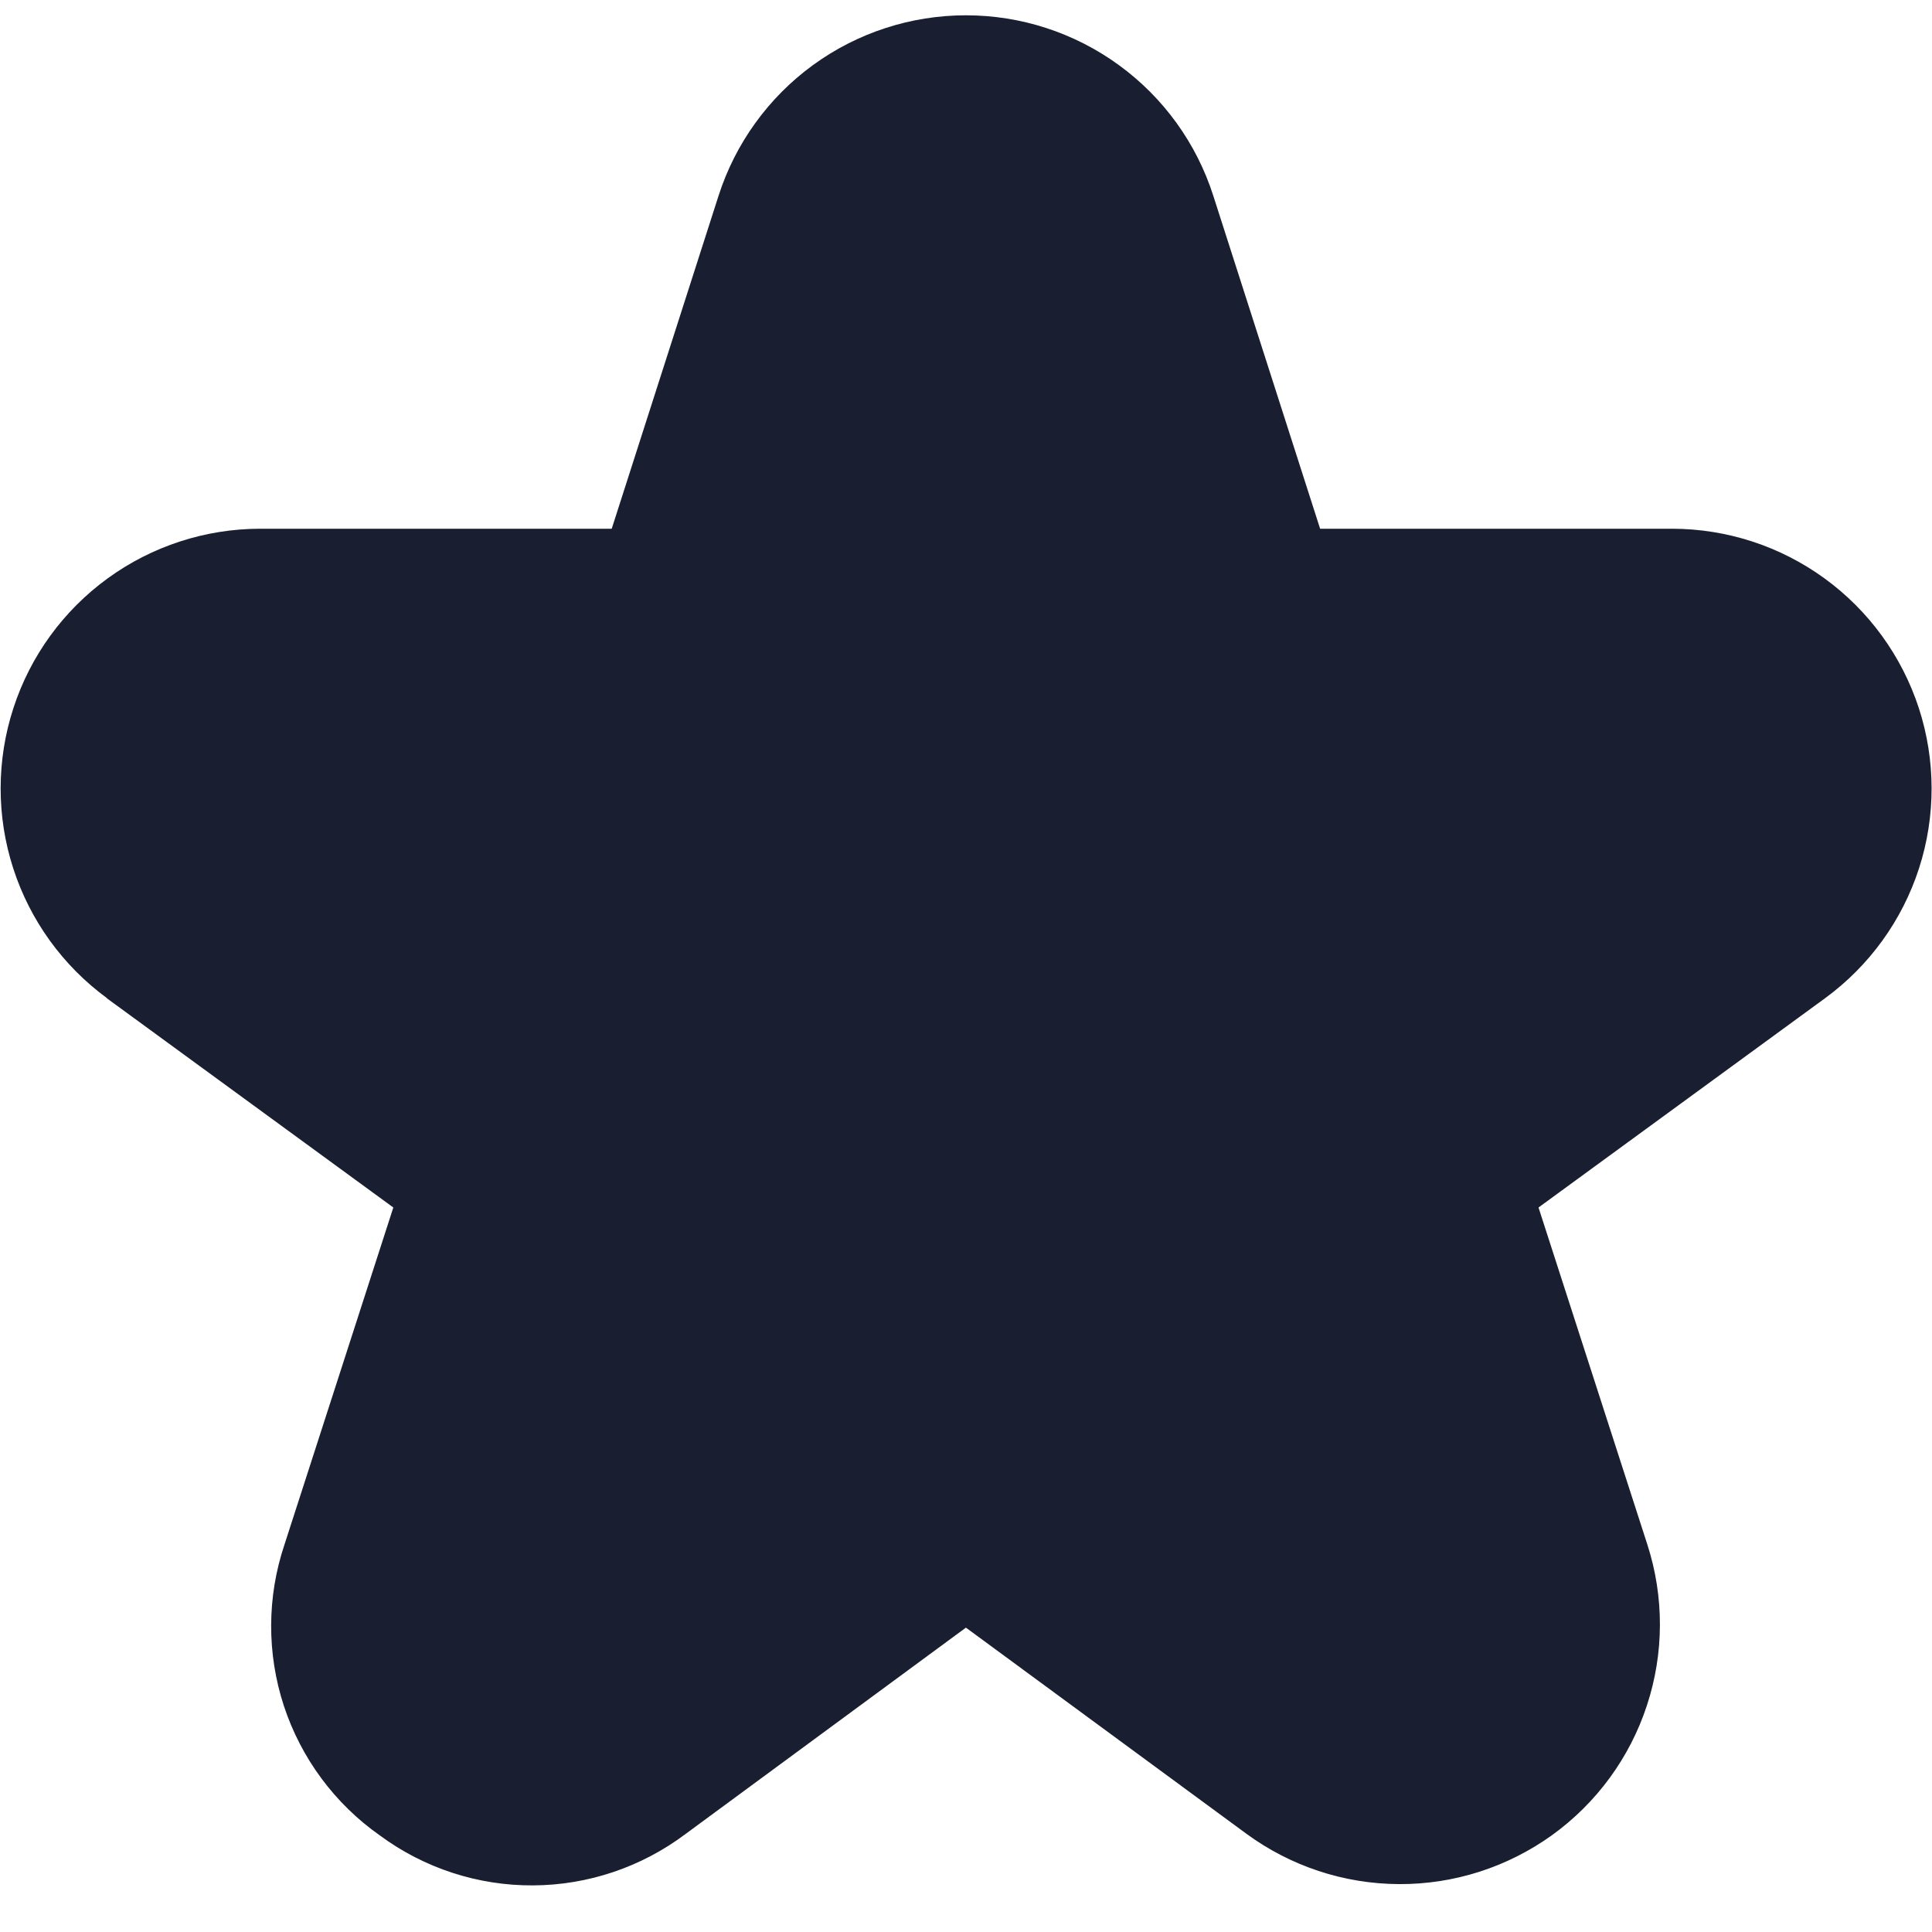 <svg width="24" height="24" viewBox="0 0 24 24" fill="none" xmlns="http://www.w3.org/2000/svg">
<g clip-path="url(#clip0_104_169)">
<path d="M1.326 12.4L4.886 15L3.534 19.187C3.316 19.836 3.313 20.539 3.526 21.19C3.74 21.841 4.158 22.406 4.718 22.8C5.269 23.207 5.937 23.425 6.621 23.421C7.306 23.418 7.971 23.193 8.518 22.781L11.999 20.219L15.481 22.778C16.031 23.182 16.695 23.402 17.378 23.405C18.06 23.409 18.726 23.195 19.28 22.797C19.834 22.397 20.247 21.833 20.459 21.184C20.672 20.536 20.674 19.837 20.464 19.187L19.112 15L22.672 12.4C23.221 11.998 23.63 11.434 23.839 10.786C24.048 10.139 24.047 9.442 23.836 8.795C23.625 8.149 23.215 7.585 22.665 7.185C22.115 6.785 21.453 6.569 20.772 6.568H16.399L15.072 2.432C14.864 1.781 14.454 1.213 13.901 0.81C13.349 0.407 12.683 0.19 11.999 0.19C11.316 0.19 10.649 0.407 10.097 0.81C9.545 1.213 9.135 1.781 8.926 2.432L7.599 6.568H3.23C2.55 6.569 1.887 6.785 1.337 7.185C0.787 7.585 0.377 8.149 0.167 8.795C-0.044 9.442 -0.045 10.139 0.164 10.786C0.373 11.434 0.781 11.998 1.33 12.4H1.326Z" fill="#191F30"/>
</g>
<defs>
<clipPath id="clip0_104_169">
<rect width="24" height="24" fill="white"/>
</clipPath>
</defs>
</svg>
